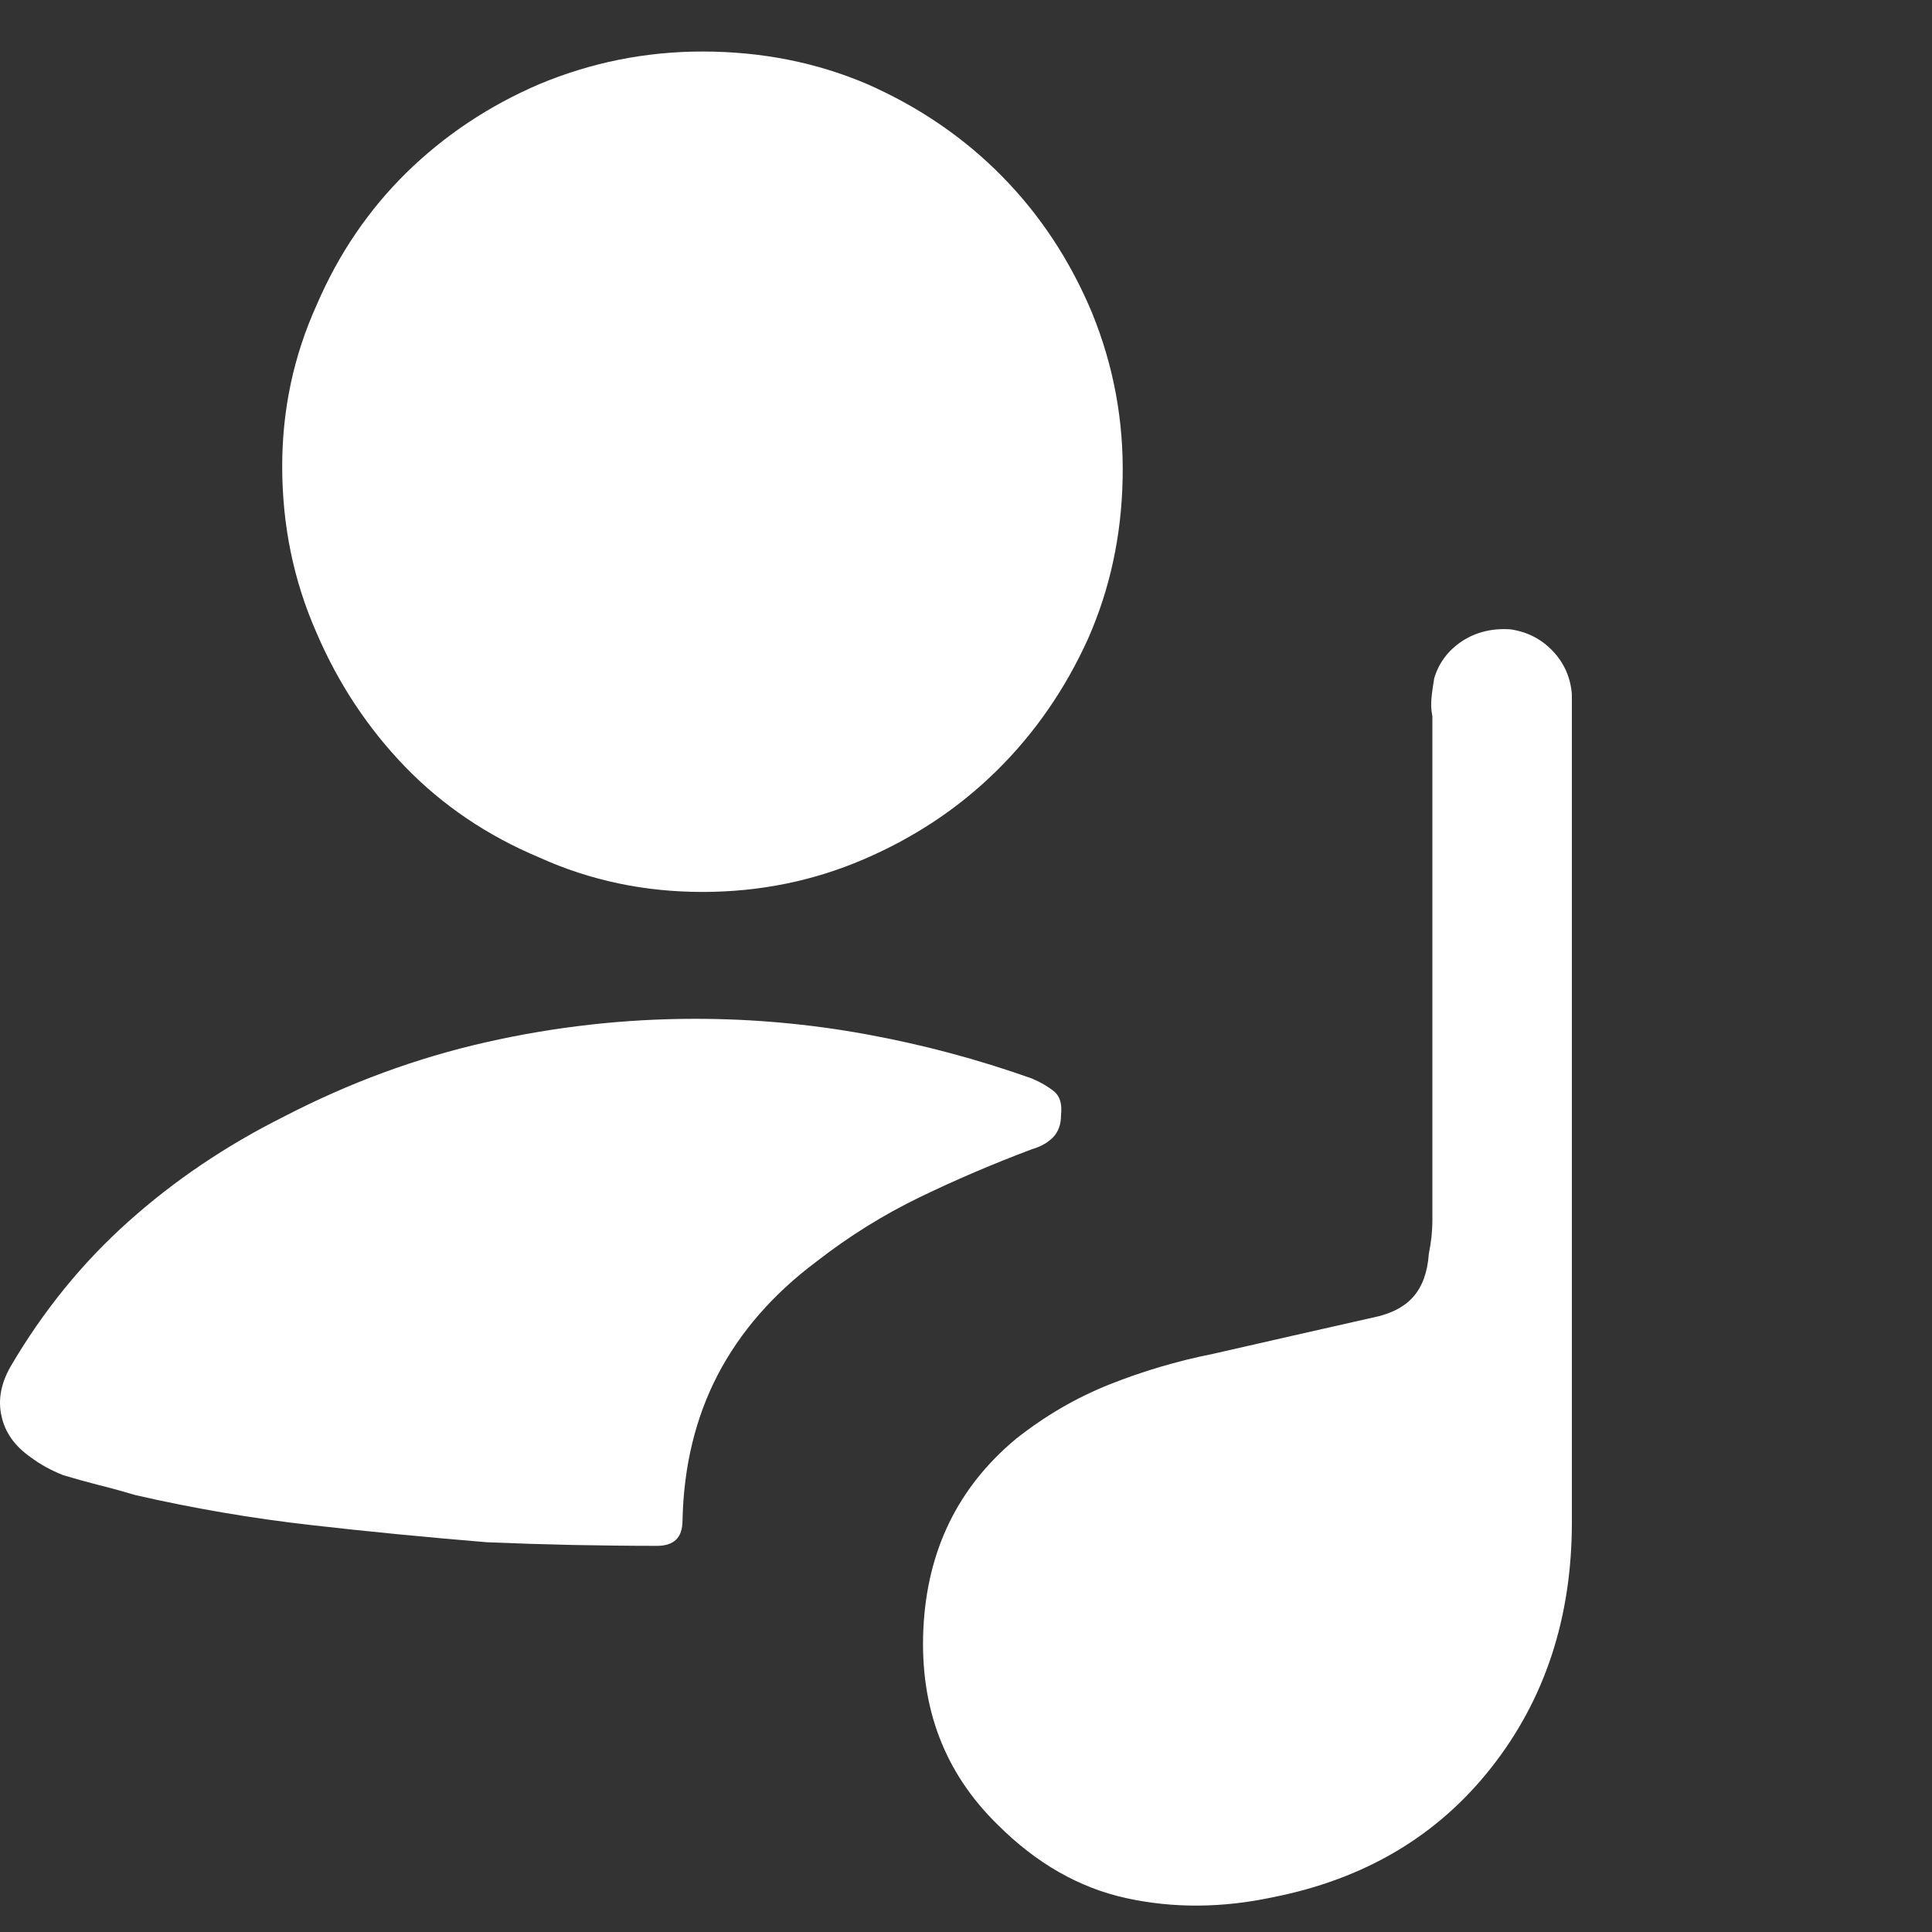 <svg width="15" height="15" viewBox="0 0 15 15" fill="none" xmlns="http://www.w3.org/2000/svg">
<rect x="0" y="0" width="15" height="15" fill="#333333" stroke="none"/>
<g clip-path="url(#clip0_36_1103)">
<path d="M5.454 0.4C5.913 0.4 6.34 0.485 6.733 0.653C7.137 0.831 7.486 1.07 7.781 1.37C8.076 1.67 8.308 2.022 8.477 2.425C8.646 2.838 8.726 3.269 8.716 3.719C8.707 4.16 8.618 4.572 8.449 4.956C8.271 5.35 8.034 5.692 7.739 5.983C7.444 6.274 7.099 6.503 6.705 6.672C6.312 6.841 5.894 6.925 5.454 6.925C5.004 6.925 4.582 6.836 4.188 6.658C3.785 6.489 3.438 6.255 3.147 5.955C2.857 5.655 2.627 5.308 2.458 4.914C2.28 4.511 2.191 4.08 2.191 3.62C2.191 3.18 2.28 2.763 2.458 2.369C2.627 1.975 2.859 1.633 3.154 1.342C3.45 1.052 3.794 0.822 4.188 0.653C4.591 0.485 5.013 0.4 5.454 0.4ZM12.204 8.711C12.204 9.227 12.204 9.745 12.204 10.265C12.204 10.785 12.204 11.303 12.204 11.819C12.204 12.559 11.995 13.195 11.578 13.724C11.161 14.254 10.596 14.589 9.883 14.73C9.49 14.814 9.11 14.817 8.744 14.737C8.379 14.657 8.046 14.467 7.746 14.167C7.333 13.764 7.141 13.258 7.169 12.649C7.197 12.039 7.437 11.547 7.887 11.172C8.112 10.994 8.353 10.853 8.611 10.75C8.869 10.647 9.138 10.567 9.419 10.511C9.626 10.464 9.832 10.417 10.038 10.37C10.244 10.324 10.451 10.277 10.657 10.23C10.797 10.202 10.903 10.148 10.973 10.068C11.043 9.988 11.083 9.878 11.093 9.738C11.102 9.691 11.109 9.646 11.114 9.604C11.118 9.562 11.121 9.517 11.121 9.47C11.121 8.824 11.121 8.174 11.121 7.523C11.121 6.871 11.121 6.217 11.121 5.561C11.111 5.514 11.109 5.467 11.114 5.42C11.118 5.374 11.126 5.322 11.135 5.266C11.172 5.144 11.245 5.048 11.353 4.977C11.461 4.907 11.585 4.877 11.726 4.886C11.857 4.905 11.967 4.961 12.056 5.055C12.145 5.149 12.194 5.261 12.204 5.392C12.204 5.486 12.204 5.577 12.204 5.667C12.204 5.756 12.204 5.847 12.204 5.941V8.711ZM5.397 7.91C5.838 7.91 6.279 7.949 6.719 8.029C7.16 8.109 7.591 8.224 8.013 8.374C8.079 8.402 8.135 8.435 8.182 8.472C8.229 8.51 8.247 8.57 8.238 8.655C8.238 8.73 8.217 8.788 8.175 8.831C8.133 8.873 8.079 8.903 8.013 8.922C7.713 9.035 7.422 9.159 7.141 9.295C6.86 9.431 6.593 9.597 6.34 9.794C6.002 10.047 5.747 10.34 5.573 10.673C5.4 11.006 5.308 11.383 5.299 11.805C5.299 11.87 5.283 11.92 5.25 11.953C5.217 11.985 5.168 12.002 5.102 12.002C4.887 12.002 4.666 11.999 4.441 11.995C4.216 11.99 3.996 11.983 3.78 11.974C3.321 11.936 2.864 11.892 2.409 11.84C1.954 11.788 1.502 11.711 1.052 11.608C0.958 11.58 0.865 11.554 0.771 11.531C0.677 11.507 0.583 11.481 0.49 11.453C0.443 11.434 0.398 11.413 0.356 11.39C0.314 11.367 0.274 11.341 0.237 11.313C0.115 11.228 0.04 11.123 0.012 10.996C-0.017 10.87 0.007 10.741 0.082 10.61C0.335 10.178 0.64 9.803 0.996 9.485C1.352 9.166 1.755 8.894 2.205 8.669C2.712 8.406 3.234 8.214 3.773 8.092C4.312 7.97 4.854 7.91 5.397 7.91Z" fill="white"/>
</g>
<defs>
<clipPath id="clip0_36_1103">
<rect width="14.4" height="14.4" fill="white" transform="matrix(1 0 0 -1 0 14.8)"/>
</clipPath>
</defs>
</svg>
